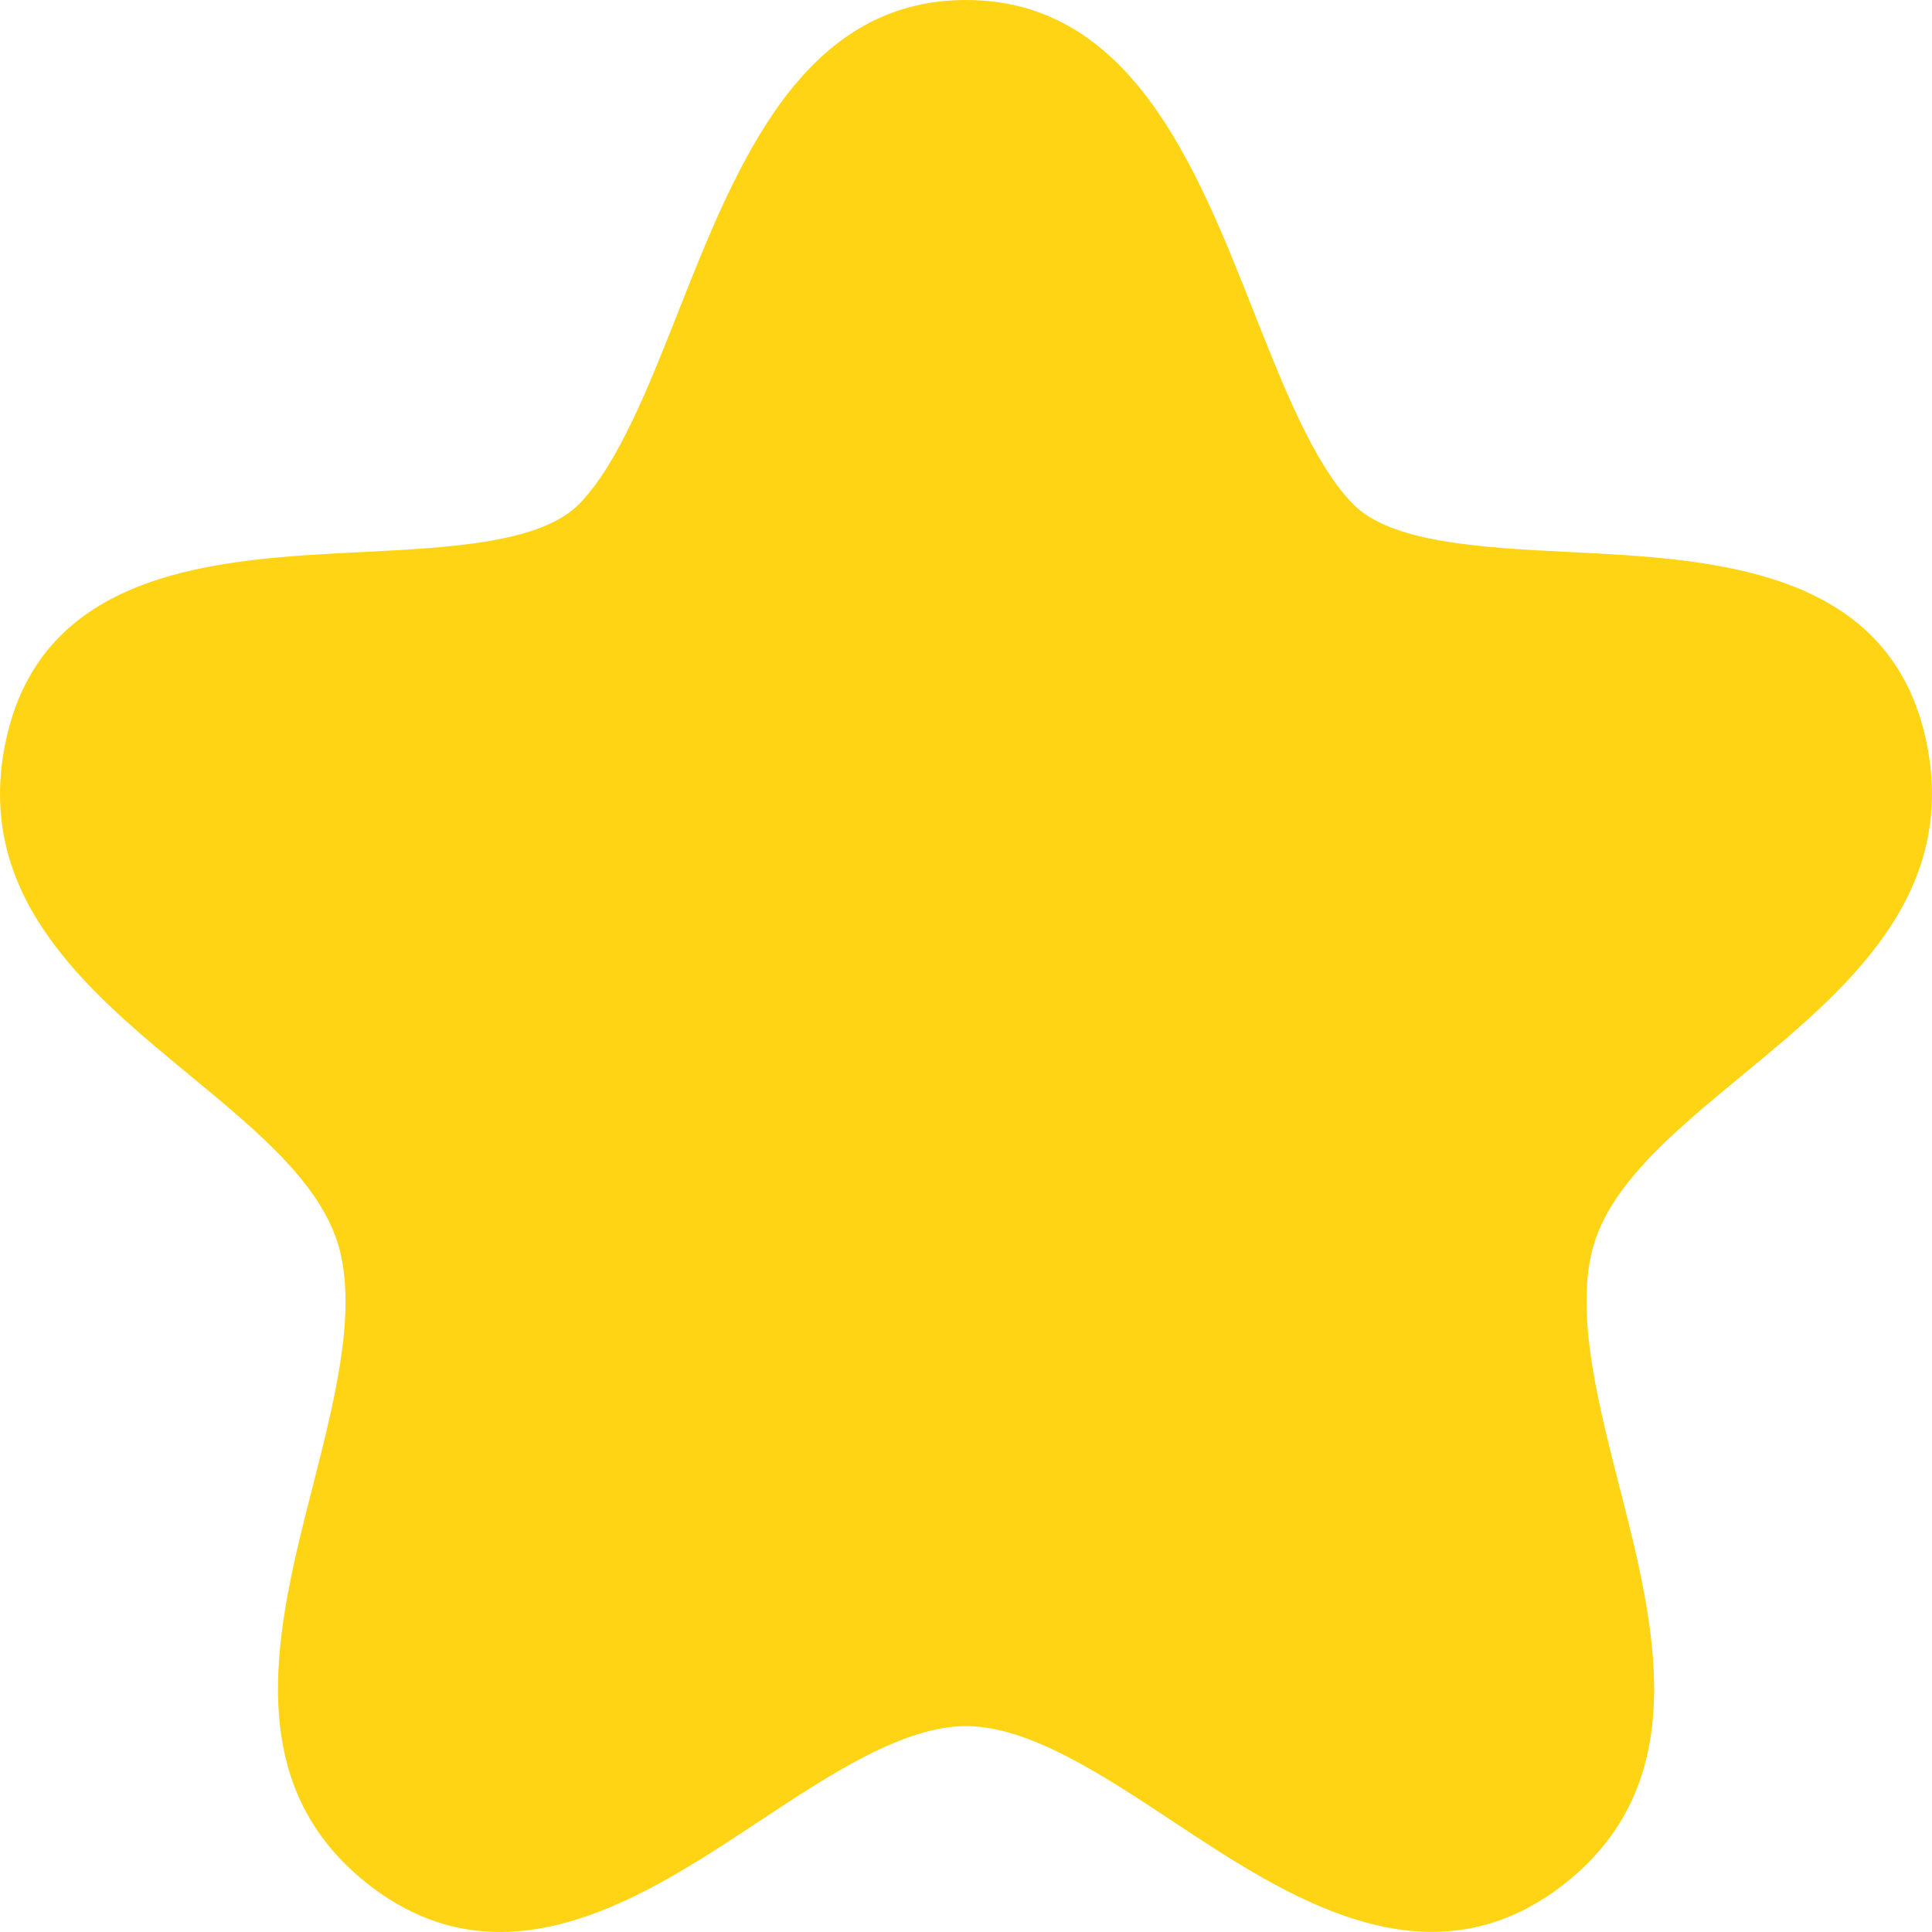 <svg width="16" height="16" viewBox="0 0 16 16" fill="none" xmlns="http://www.w3.org/2000/svg">
<path fill-rule="evenodd" clip-rule="evenodd" d="M15.941 6.088C15.615 4.702 14.169 4.63 13.006 4.572C12.274 4.535 11.517 4.498 11.201 4.17C10.878 3.837 10.627 3.198 10.382 2.579C9.904 1.37 9.363 0 8 0C6.637 0 6.097 1.37 5.618 2.579C5.374 3.198 5.122 3.837 4.8 4.17C4.483 4.498 3.726 4.535 2.994 4.572C1.831 4.63 0.385 4.702 0.059 6.088C-0.25 7.403 0.716 8.199 1.568 8.902C2.15 9.382 2.701 9.836 2.823 10.392C2.942 10.932 2.763 11.629 2.591 12.305C2.294 13.466 1.958 14.781 3.082 15.63C3.433 15.895 3.789 16 4.141 16C4.903 16 5.645 15.508 6.281 15.087C6.87 14.698 7.478 14.295 8 14.295C8.521 14.295 9.13 14.698 9.718 15.087C10.648 15.703 11.805 16.467 12.919 15.63C14.043 14.781 13.707 13.465 13.409 12.303C13.237 11.628 13.059 10.931 13.177 10.392C13.299 9.836 13.85 9.382 14.432 8.902C15.284 8.199 16.25 7.403 15.941 6.088Z" fill="#FFD415"/>
</svg>
